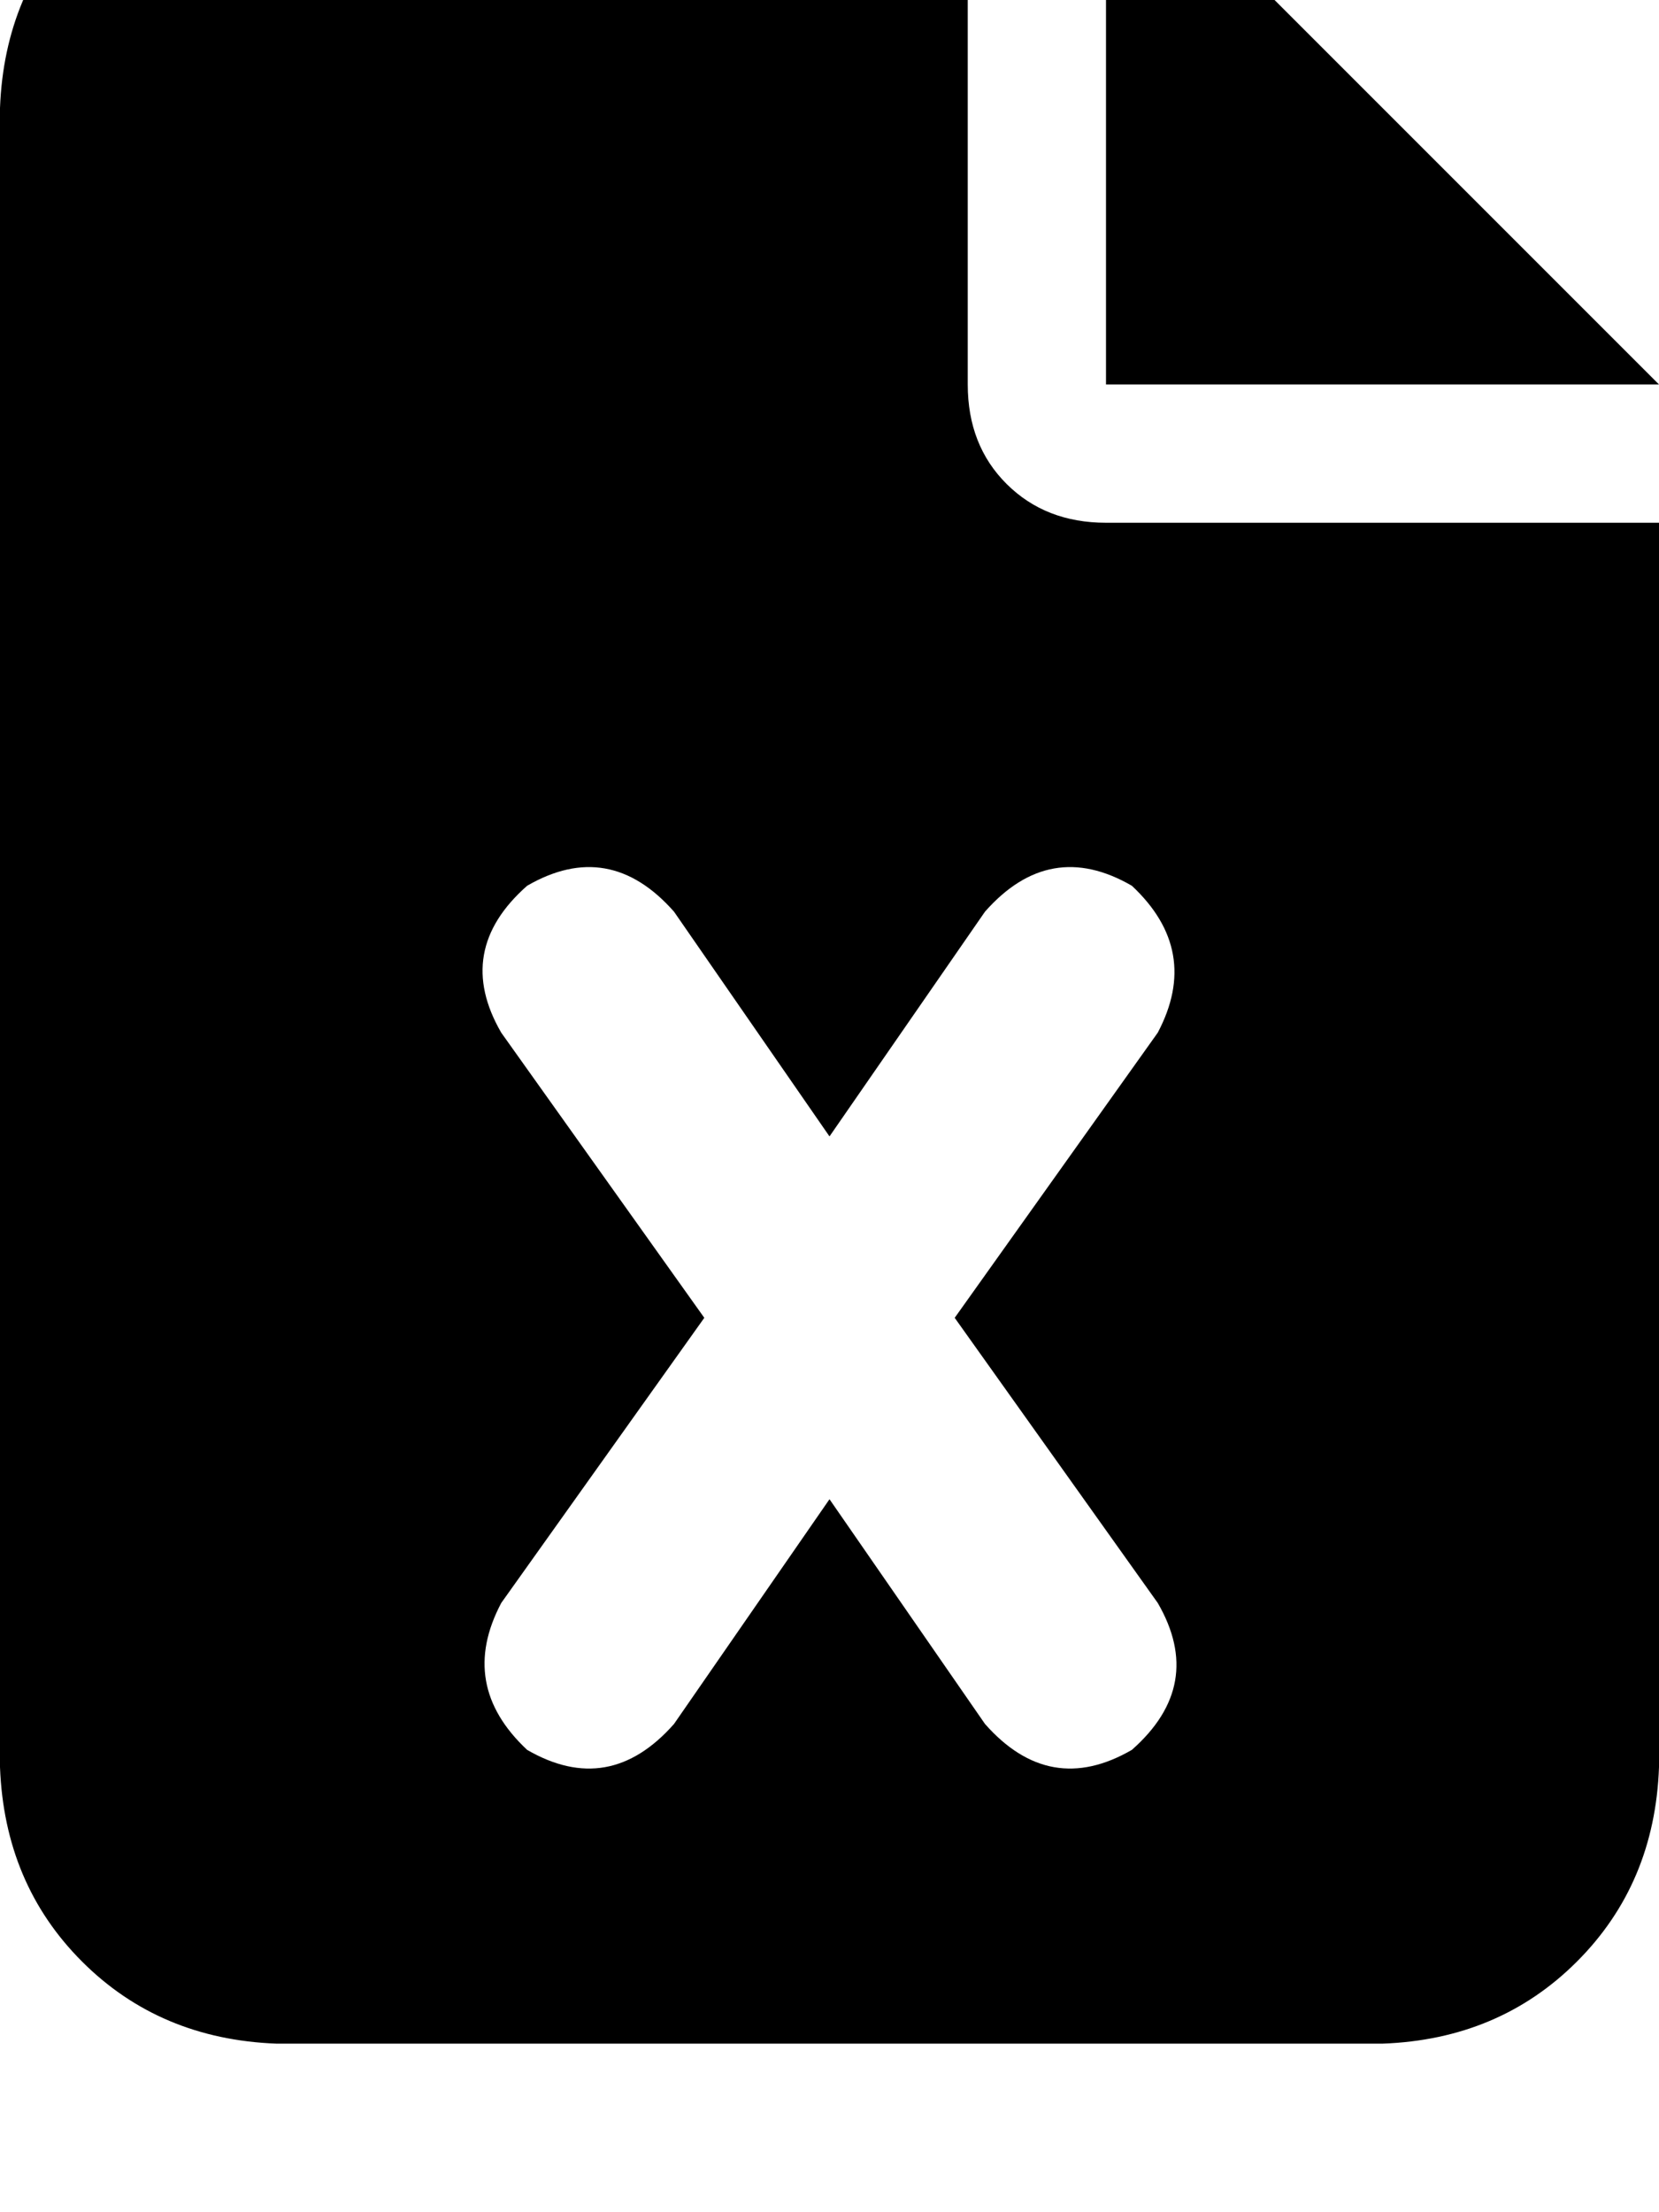 <svg height="1000" width="750" xmlns="http://www.w3.org/2000/svg"><path d="M125 -76.2q-52.7 2 -87.9 37.1Q2 -3.9 0 48.8v750q2 52.8 37.1 87.9t87.9 37.1h500q52.7 -1.9 87.9 -37.1T750 798.8V236.3H500q-27.3 0 -44.9 -17.5t-17.6 -45v-250H125zm375 0v250 -250 250h250l-250 -250zM304.7 412.1L375 513.7 304.7 412.1 375 513.7l70.3 -101.6q29.3 -33.2 66.4 -11.7 31.3 29.3 11.7 66.4l-91.8 128.9 91.8 128.9q21.5 37.1 -11.7 66.4 -37.1 21.5 -66.4 -11.7L375 677.7l-70.3 101.6q-29.3 33.2 -66.4 11.7Q207 761.7 226.6 724.6l91.8 -128.9L226.6 466.8q-21.5 -37.1 11.7 -66.4 37.1 -21.5 66.4 11.7z"/></svg>